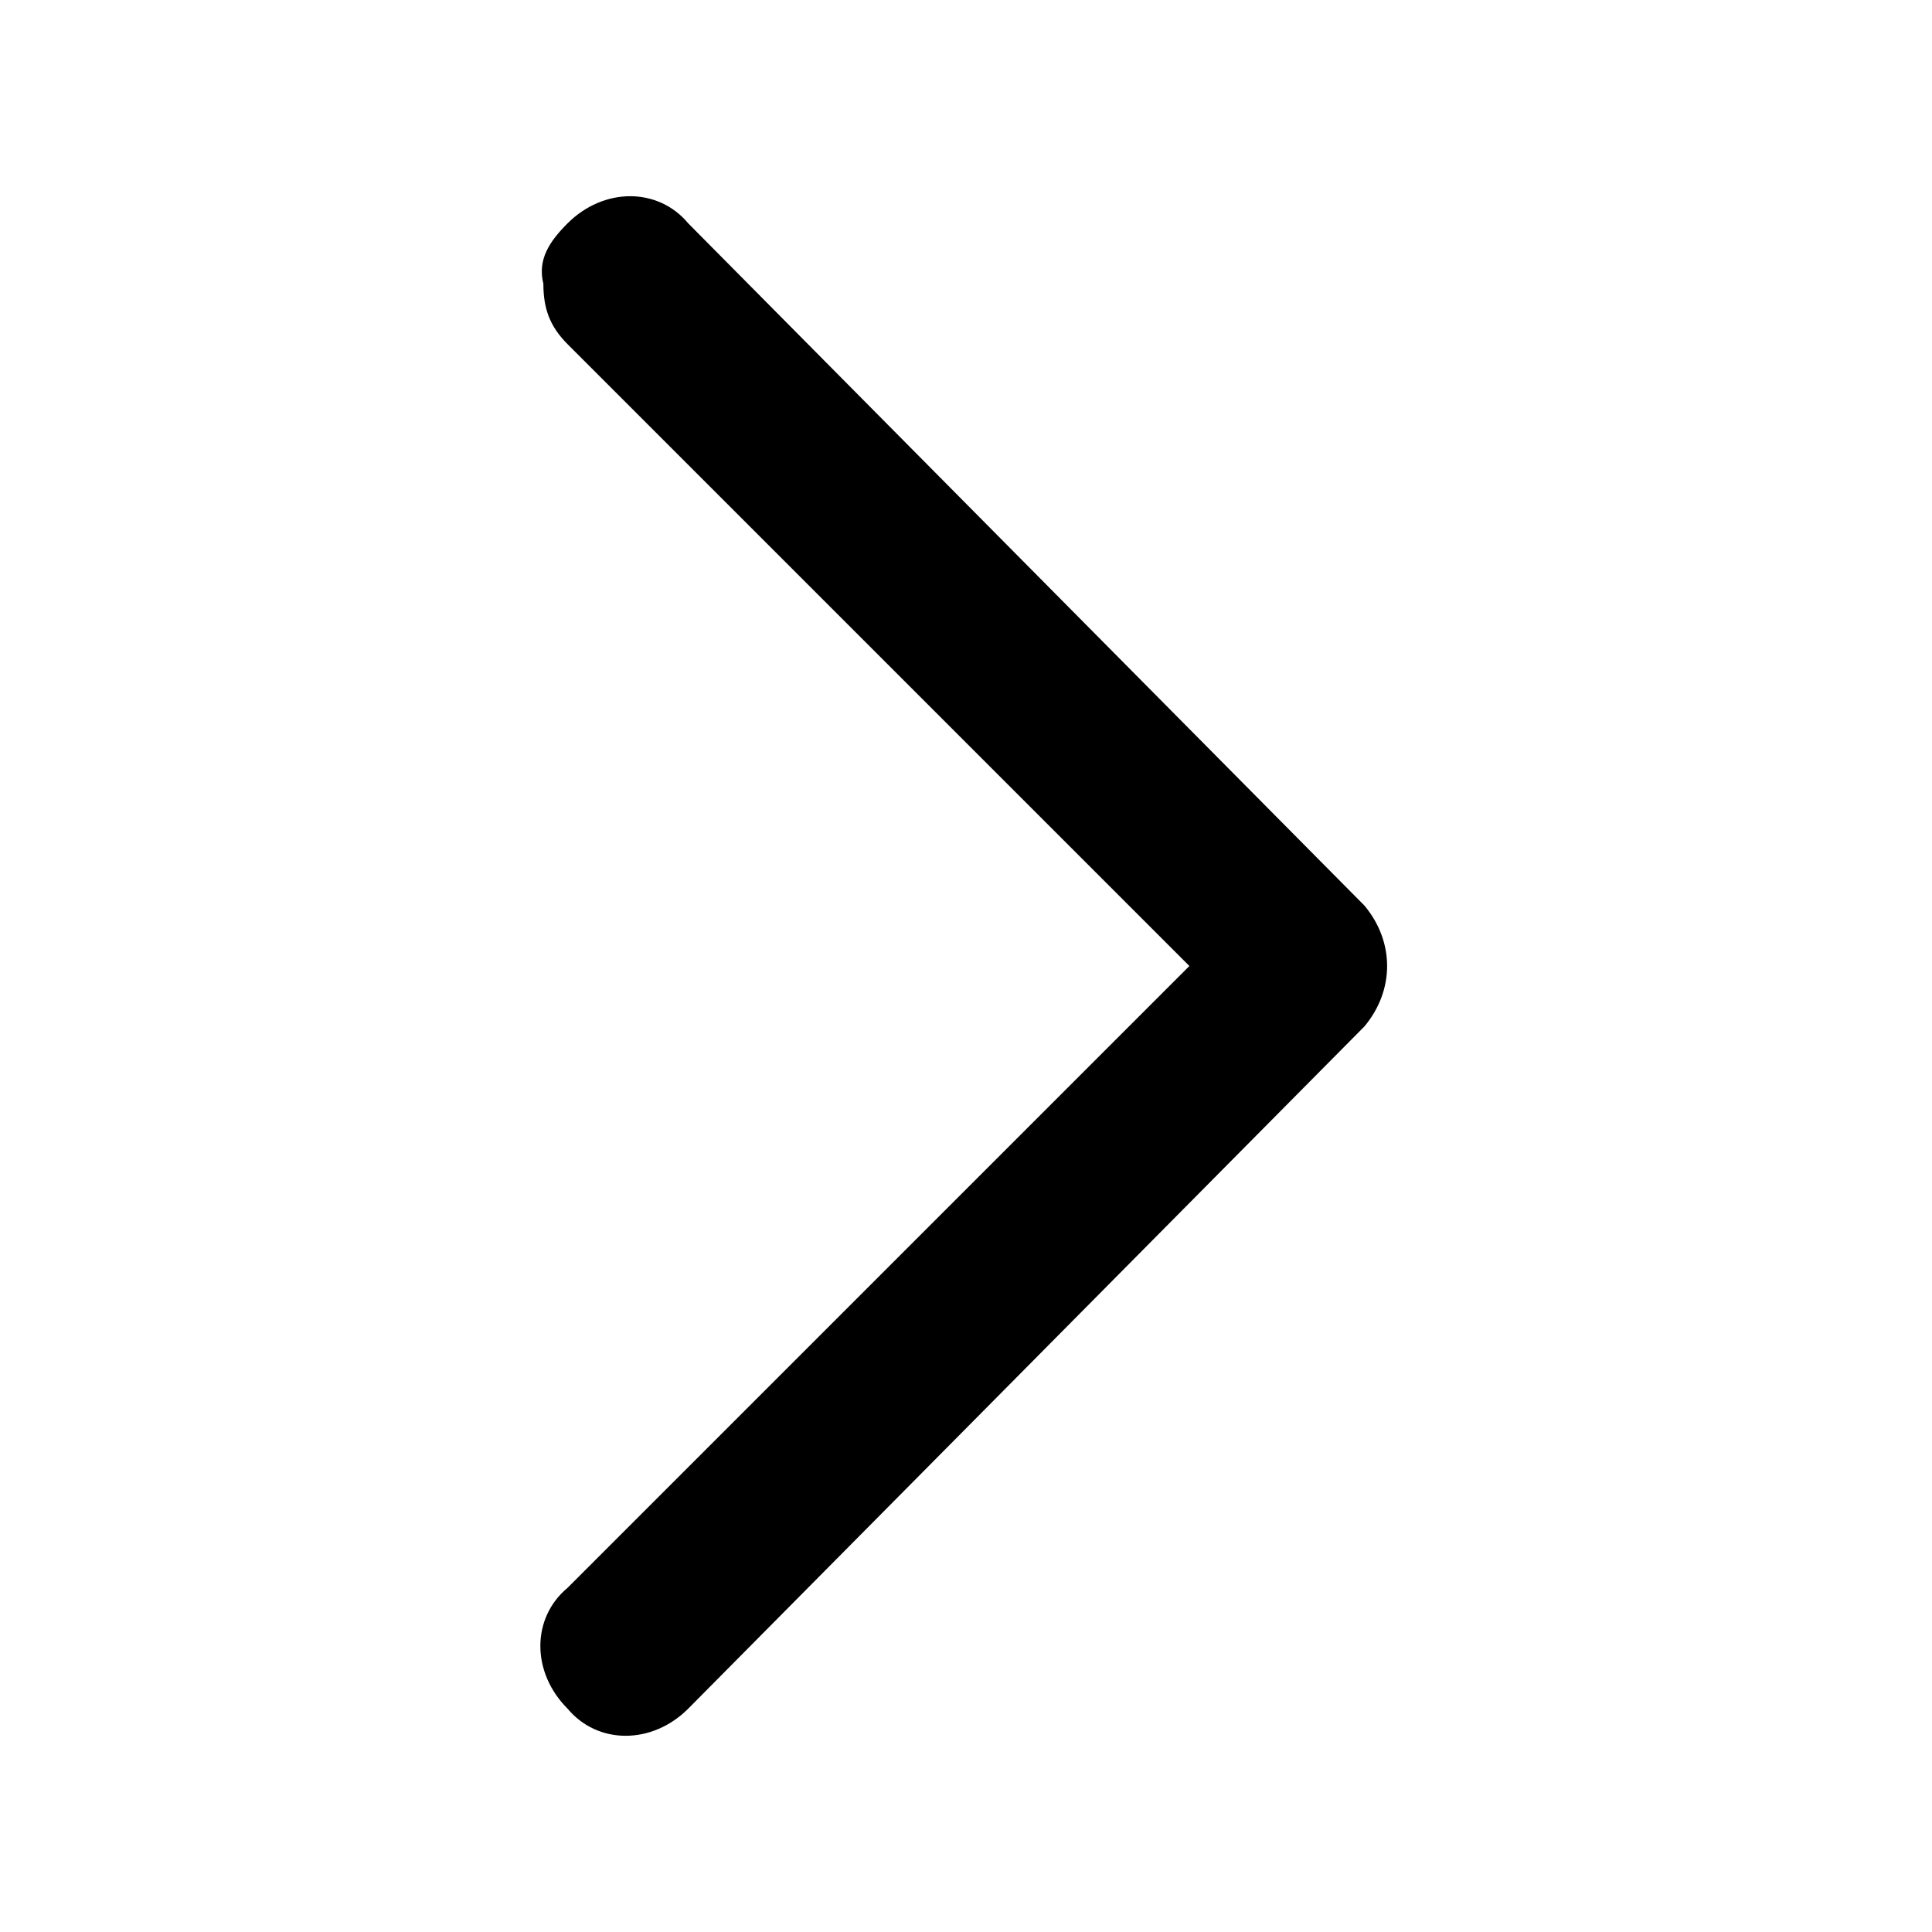 <?xml version="1.0" encoding="utf-8"?>
<!-- Generator: $$$/GeneralStr/196=Adobe Illustrator 27.6.0, SVG Export Plug-In . SVG Version: 6.00 Build 0)  -->
<svg version="1.1" id="圖層_1" xmlns="http://www.w3.org/2000/svg" xmlns:xlink="http://www.w3.org/1999/xlink" x="0px" y="0px"
	 viewBox="0 0 32 32" style="enable-background:new 0 0 32 32;" xml:space="preserve">
<style type="text/css">
	.st0{fill:none;}
</style>
<g id="Layer_2">
	<path d="M9.4,3.7C9.4,3.7,9.4,3.7,9.4,3.7c0.6-0.6,1.5-0.6,2,0L22.6,15c0,0,0,0,0,0c0.5,0.6,0.5,1.4,0,2L11.4,28.3
		c-0.6,0.6-1.5,0.6-2,0c-0.6-0.6-0.6-1.5,0-2L19.7,16L9.4,5.7c-0.3-0.3-0.4-0.6-0.4-1C8.9,4.3,9.1,4,9.4,3.7z"/>
</g>
<g id="frame">
	<rect y="0" class="st0" width="32" height="32"/>
</g>
</svg>
